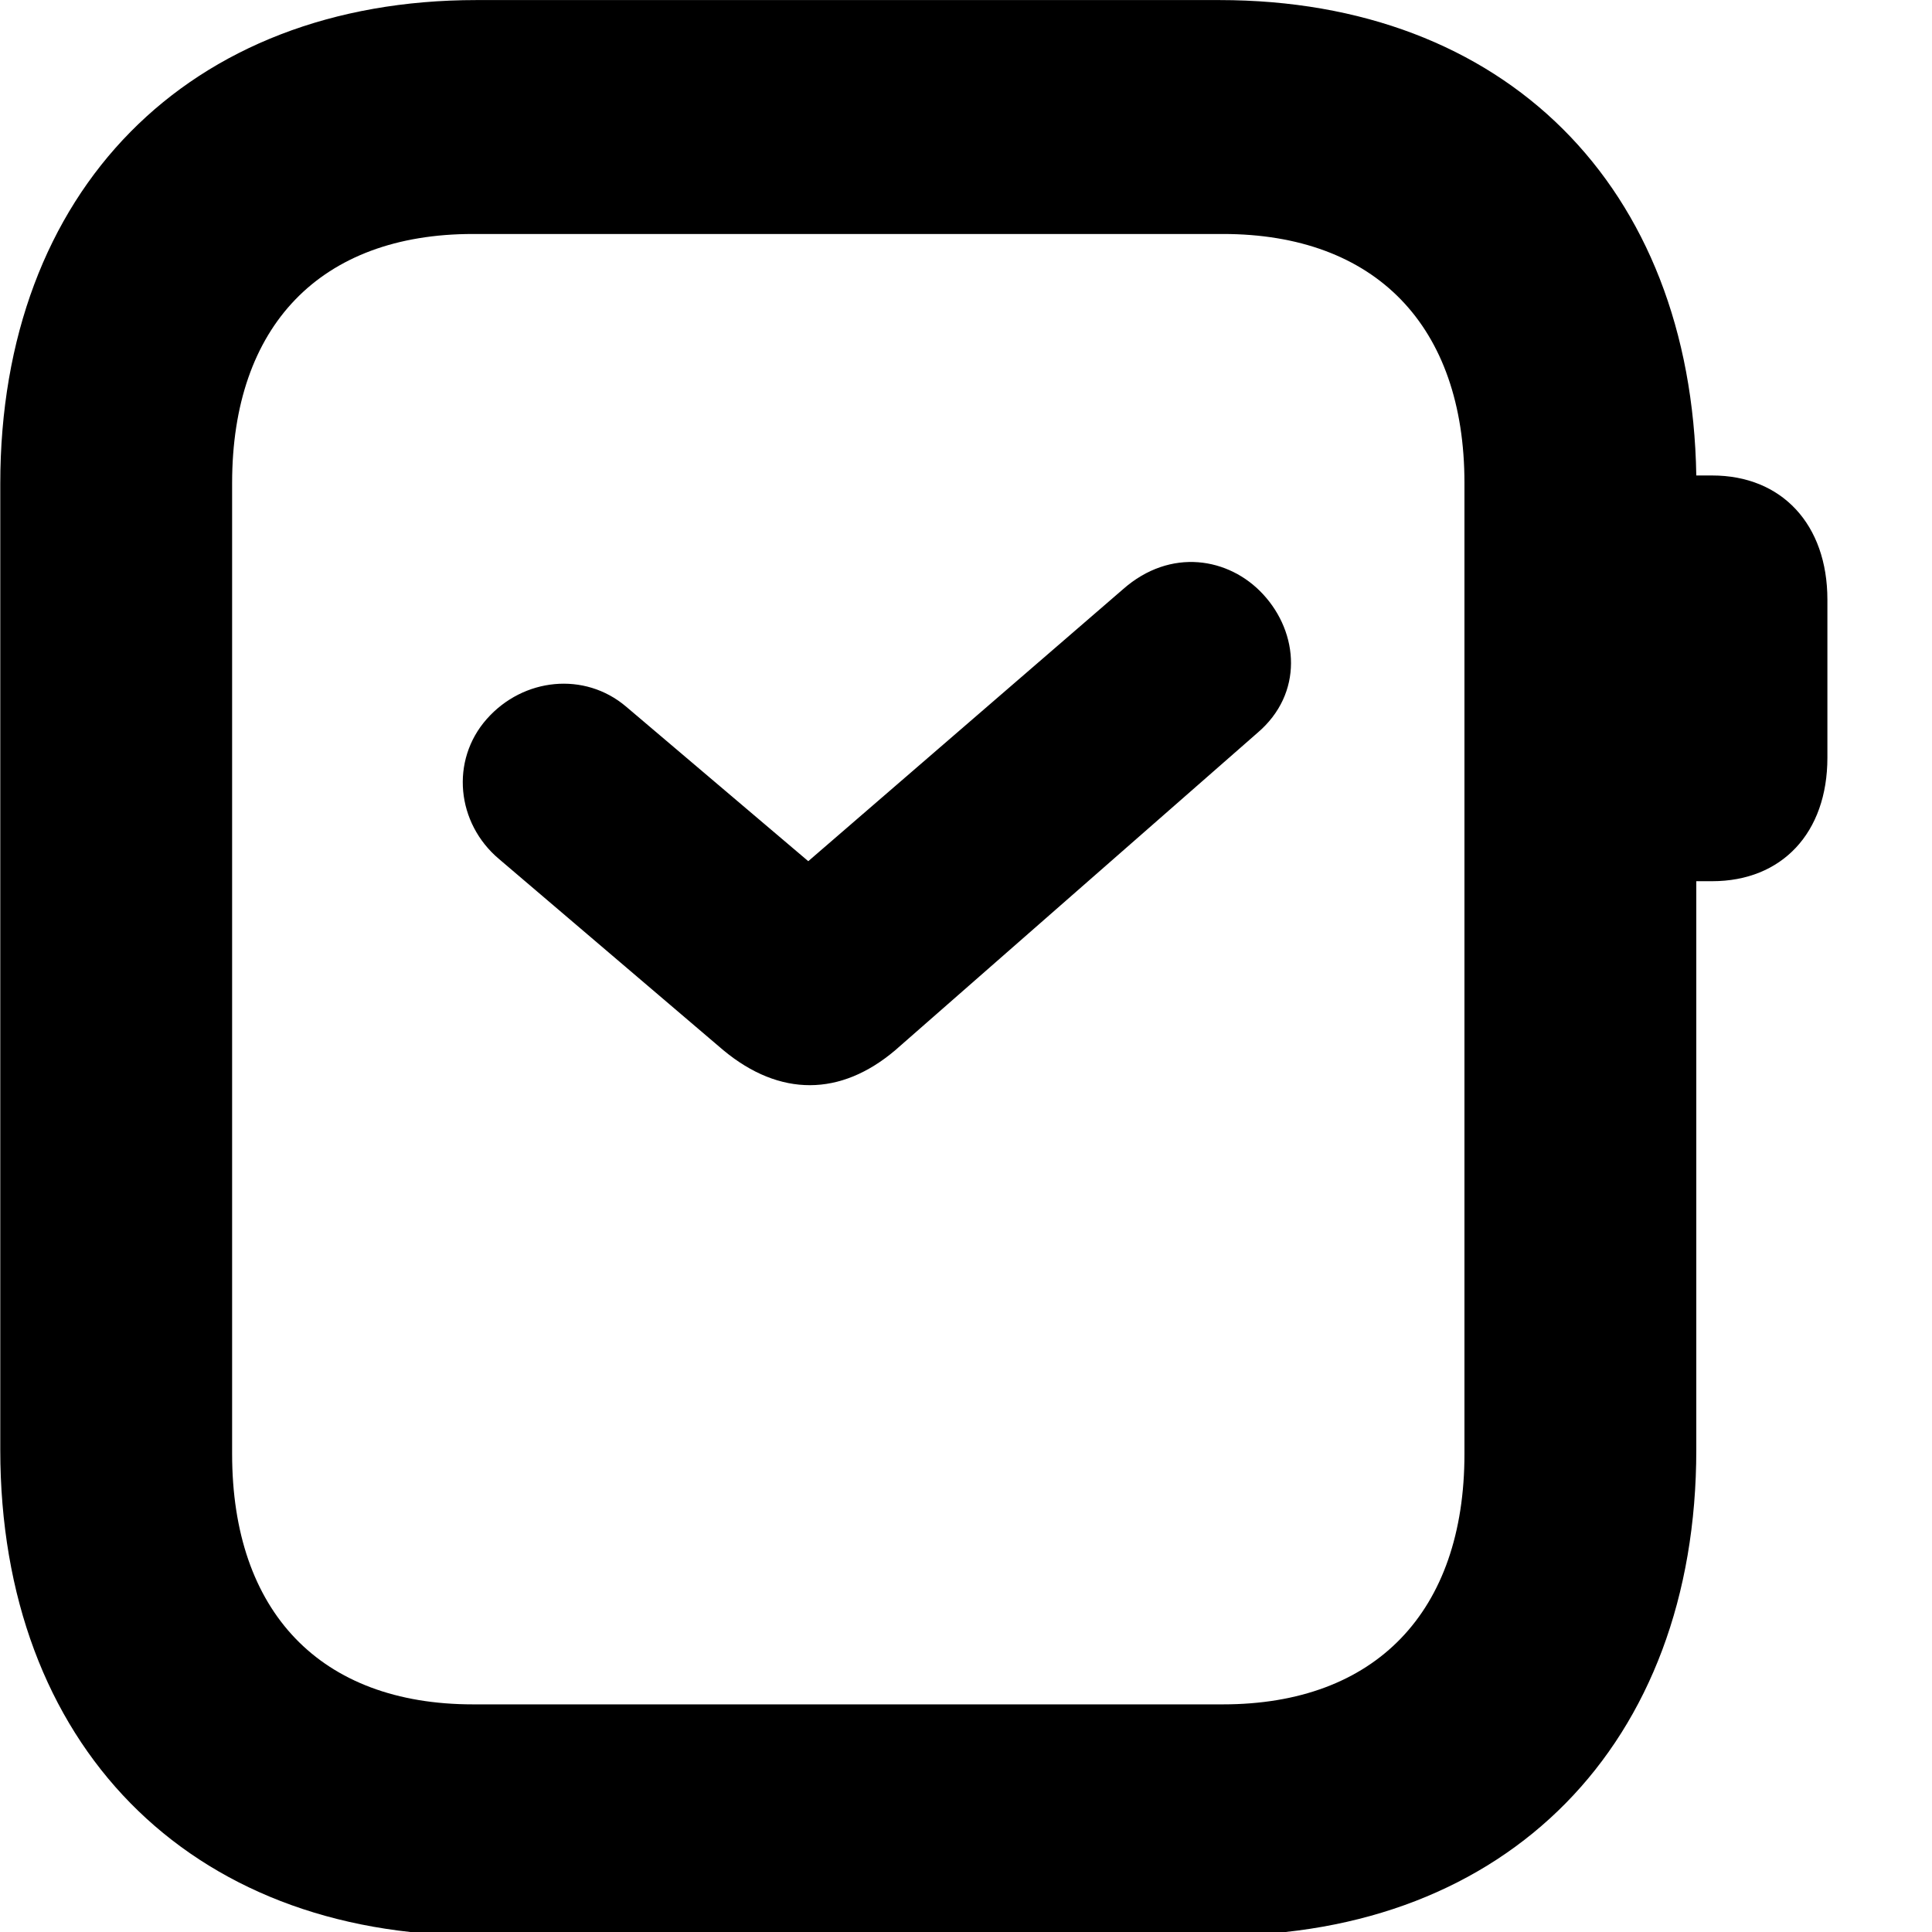 <svg xmlns="http://www.w3.org/2000/svg" viewBox="0 0 28 28" width="28" height="28">
  <path d="M6.904 28.051H17.674C21.844 28.051 24.584 25.281 24.584 21.011V12.771H24.814C25.824 12.771 26.484 12.071 26.484 10.981V8.691C26.484 7.601 25.824 6.891 24.814 6.891H24.584C24.514 2.691 21.804 0.001 17.674 0.001H6.904C2.734 0.001 0.004 2.761 0.004 7.011V21.011C0.004 25.281 2.734 28.051 6.904 28.051ZM6.854 24.701C4.644 24.701 3.364 23.361 3.364 21.071V7.001C3.364 4.721 4.644 3.391 6.854 3.391H17.724C19.934 3.391 21.224 4.721 21.224 7.001V21.071C21.224 23.361 19.934 24.701 17.724 24.701ZM10.484 15.221C11.304 15.901 12.184 15.891 12.974 15.221L18.224 10.621C18.894 10.051 18.824 9.171 18.304 8.611C17.814 8.081 16.964 7.931 16.274 8.541L11.714 12.481L9.074 10.241C8.474 9.731 7.584 9.821 7.054 10.421C6.524 11.021 6.614 11.931 7.234 12.451Z" />
</svg>